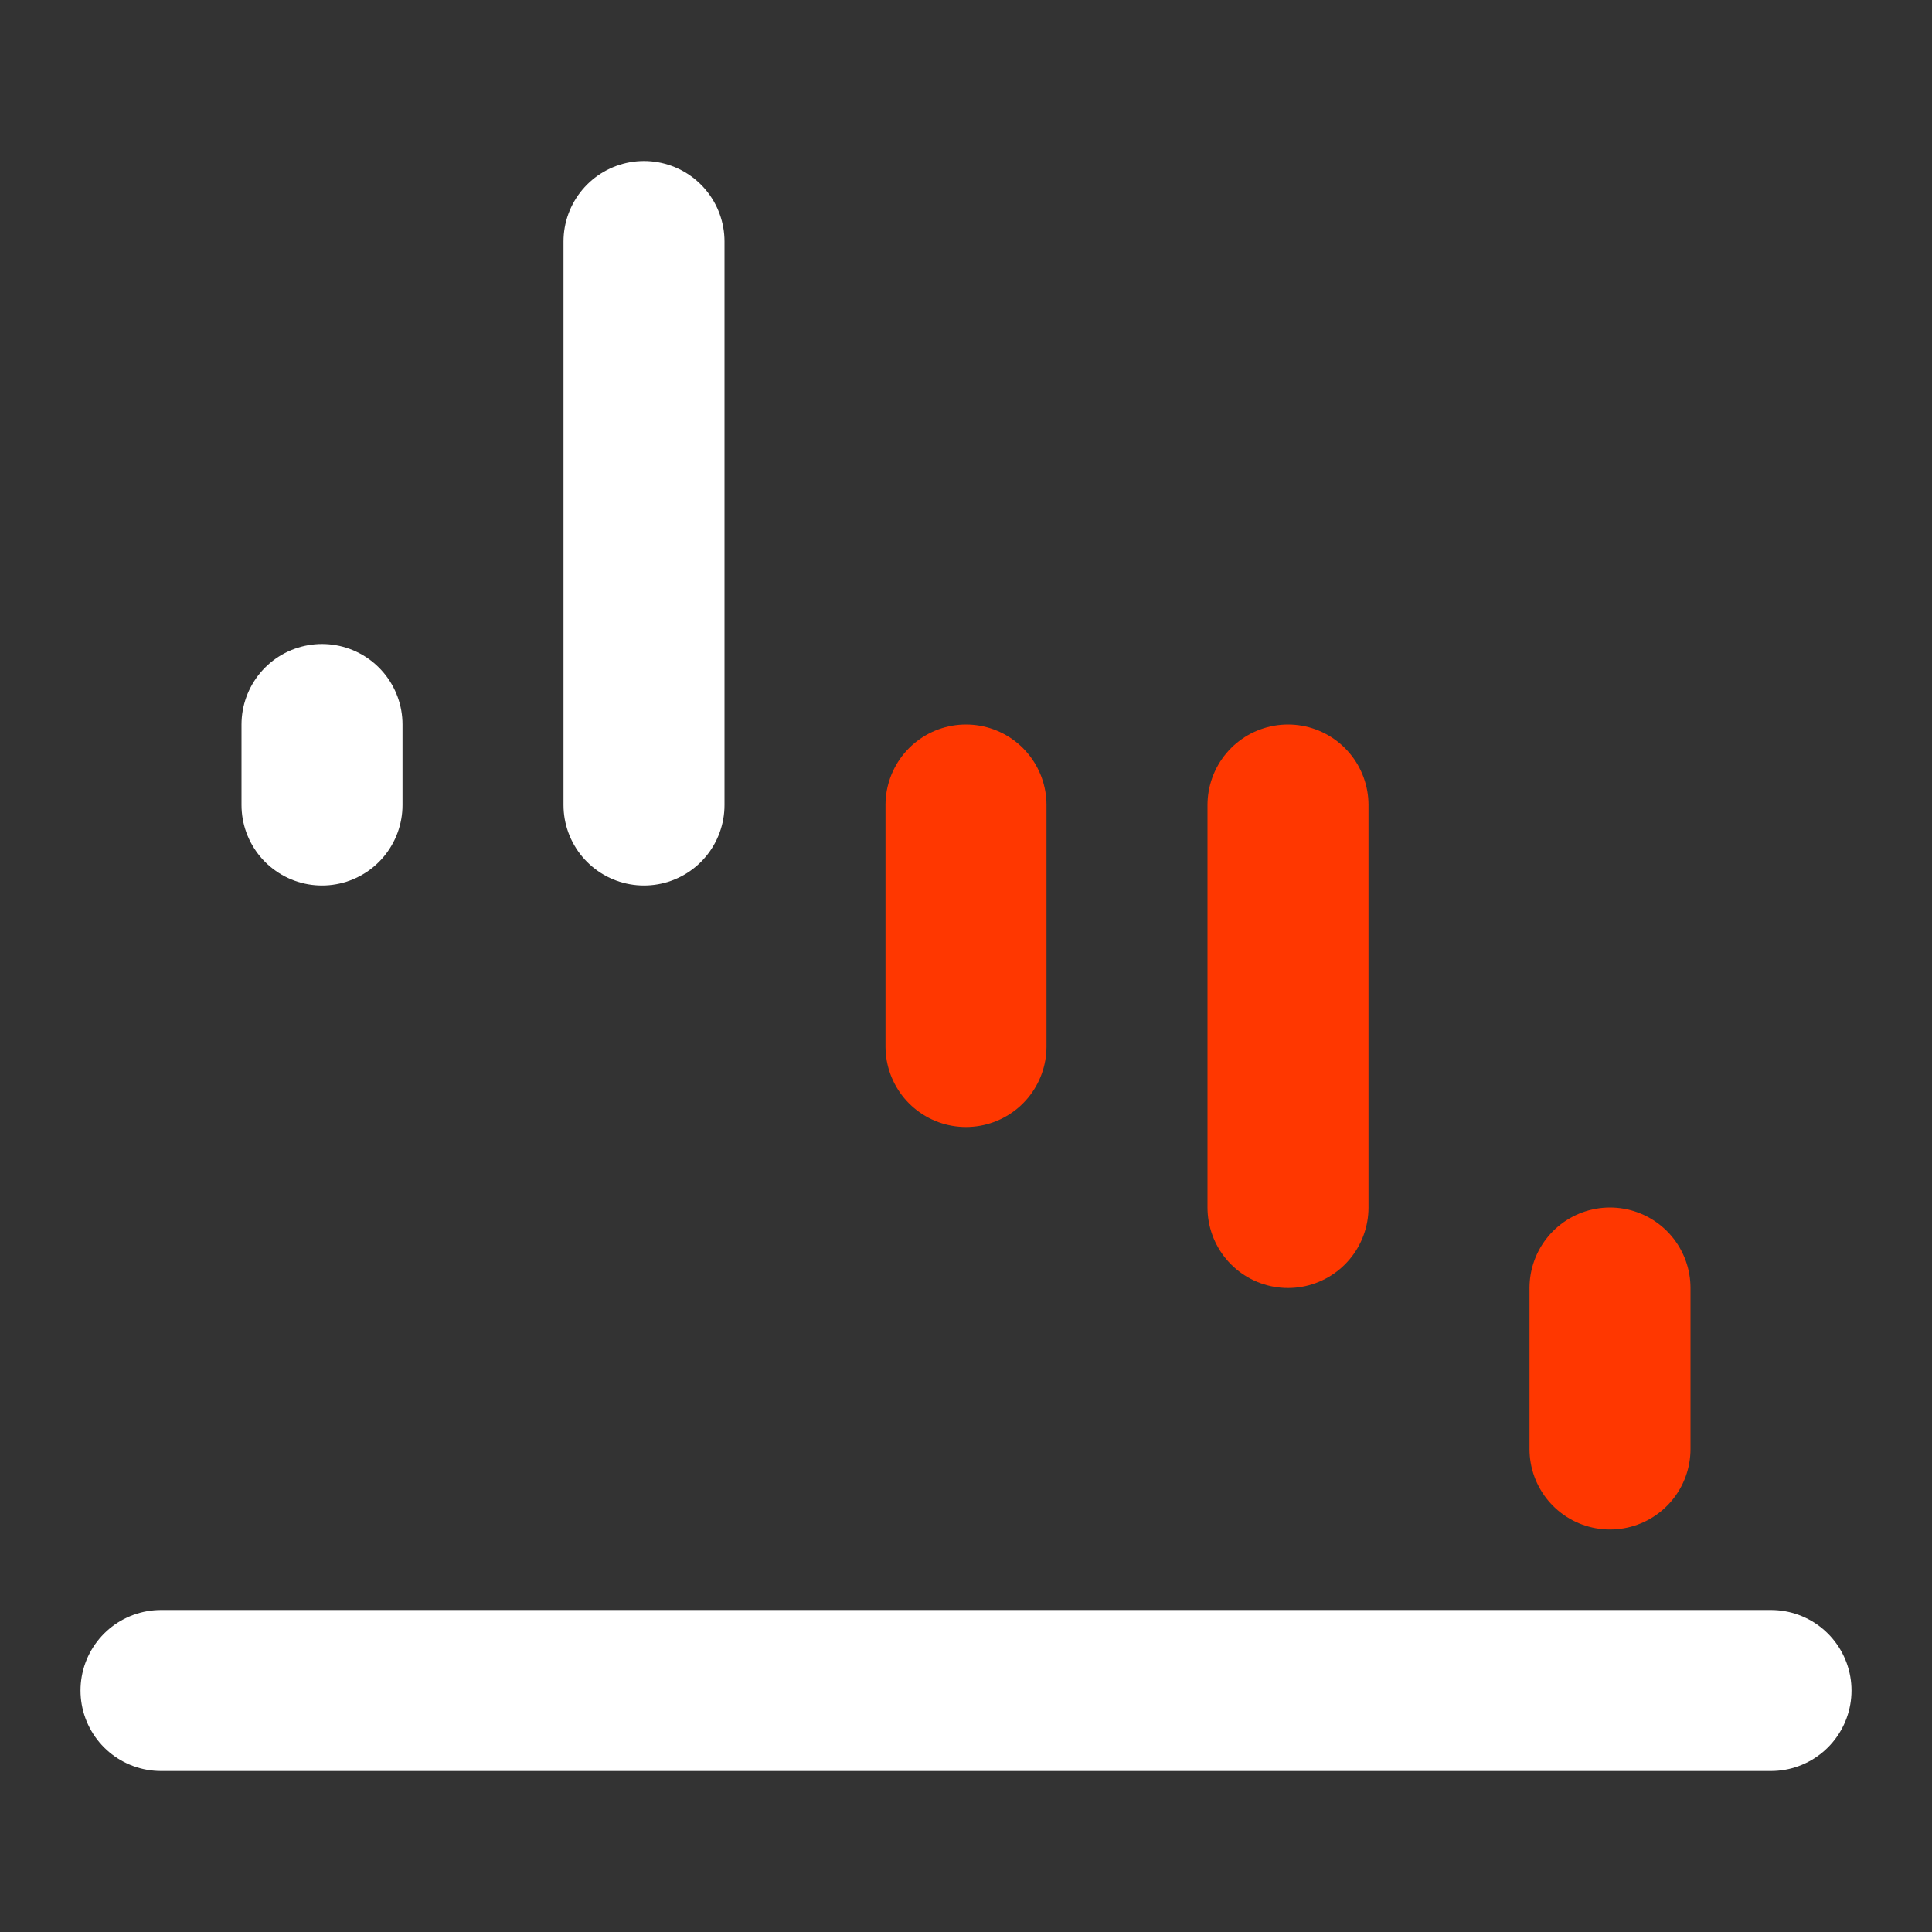                 <svg xmlns="http://www.w3.org/2000/svg" viewBox="0 0 24 24" width="128" height="128" color="#ffffffff"
                    fill="none">
                    <rect x="0" y="0" width="24" height="24" fill="#333333" stroke="none"/>
                    <path d="M2 21H22" stroke="#ffffffff" stroke-width="2" stroke-linecap="round"
                        stroke-linejoin="round"></path>
                    <path d="M20 18L20 16" stroke="#ff3700ff" stroke-width="2" stroke-linecap="round"
                        stroke-linejoin="round"></path>
                    <path d="M16 15L16 10" stroke="#ff3700ff" stroke-width="2" stroke-linecap="round"
                        stroke-linejoin="round"></path>
                    <path d="M12 13L12 10" stroke="#ff3700ff" stroke-width="2" stroke-linecap="round"
                        stroke-linejoin="round"></path>
                    <path d="M8 10L8 3" stroke="#ffffffff" stroke-width="2" stroke-linecap="round"
                        stroke-linejoin="round"></path>
                    <path d="M4 10L4 9" stroke="#ffffffff" stroke-width="2" stroke-linecap="round"
                        stroke-linejoin="round"></path>
                </svg>